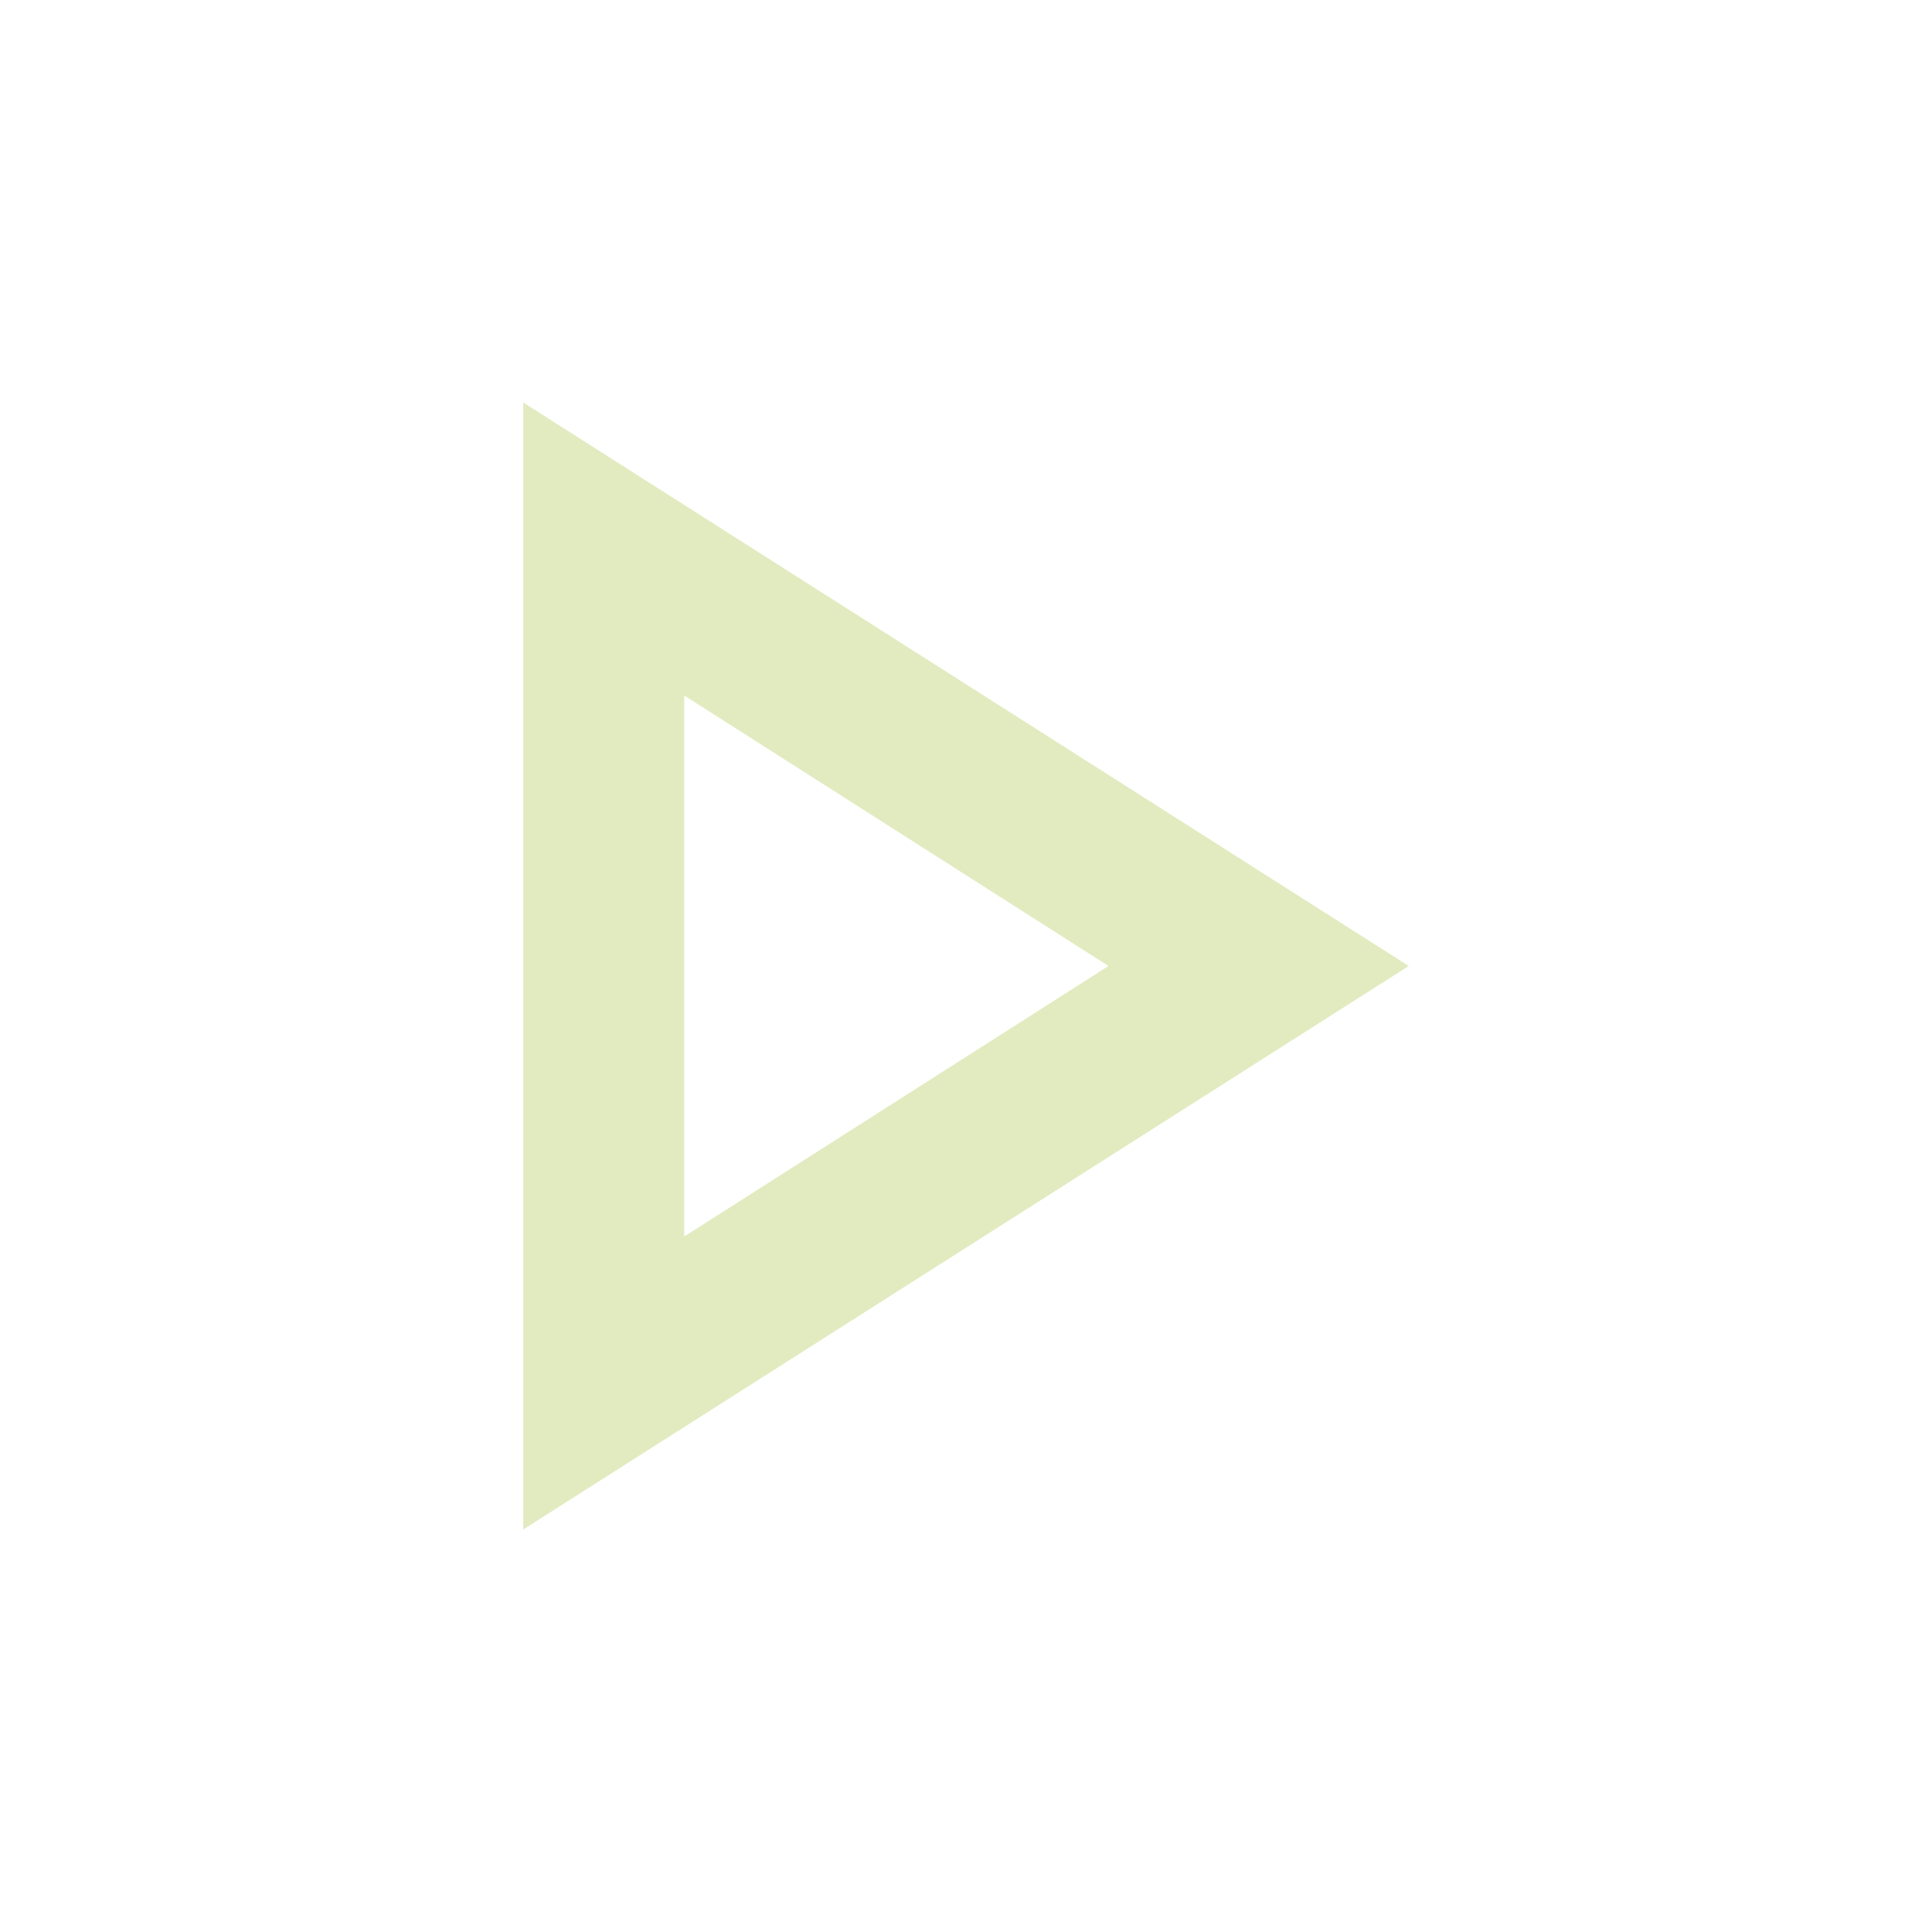<svg width="40" height="40" viewBox="0 0 40 40" fill="none" xmlns="http://www.w3.org/2000/svg">
<path d="M14.167 14.4L22.95 20L14.167 25.6V14.4ZM10.833 8.333V31.667L29.167 20L10.833 8.333Z" fill="#E2EBC0"/>
</svg>
